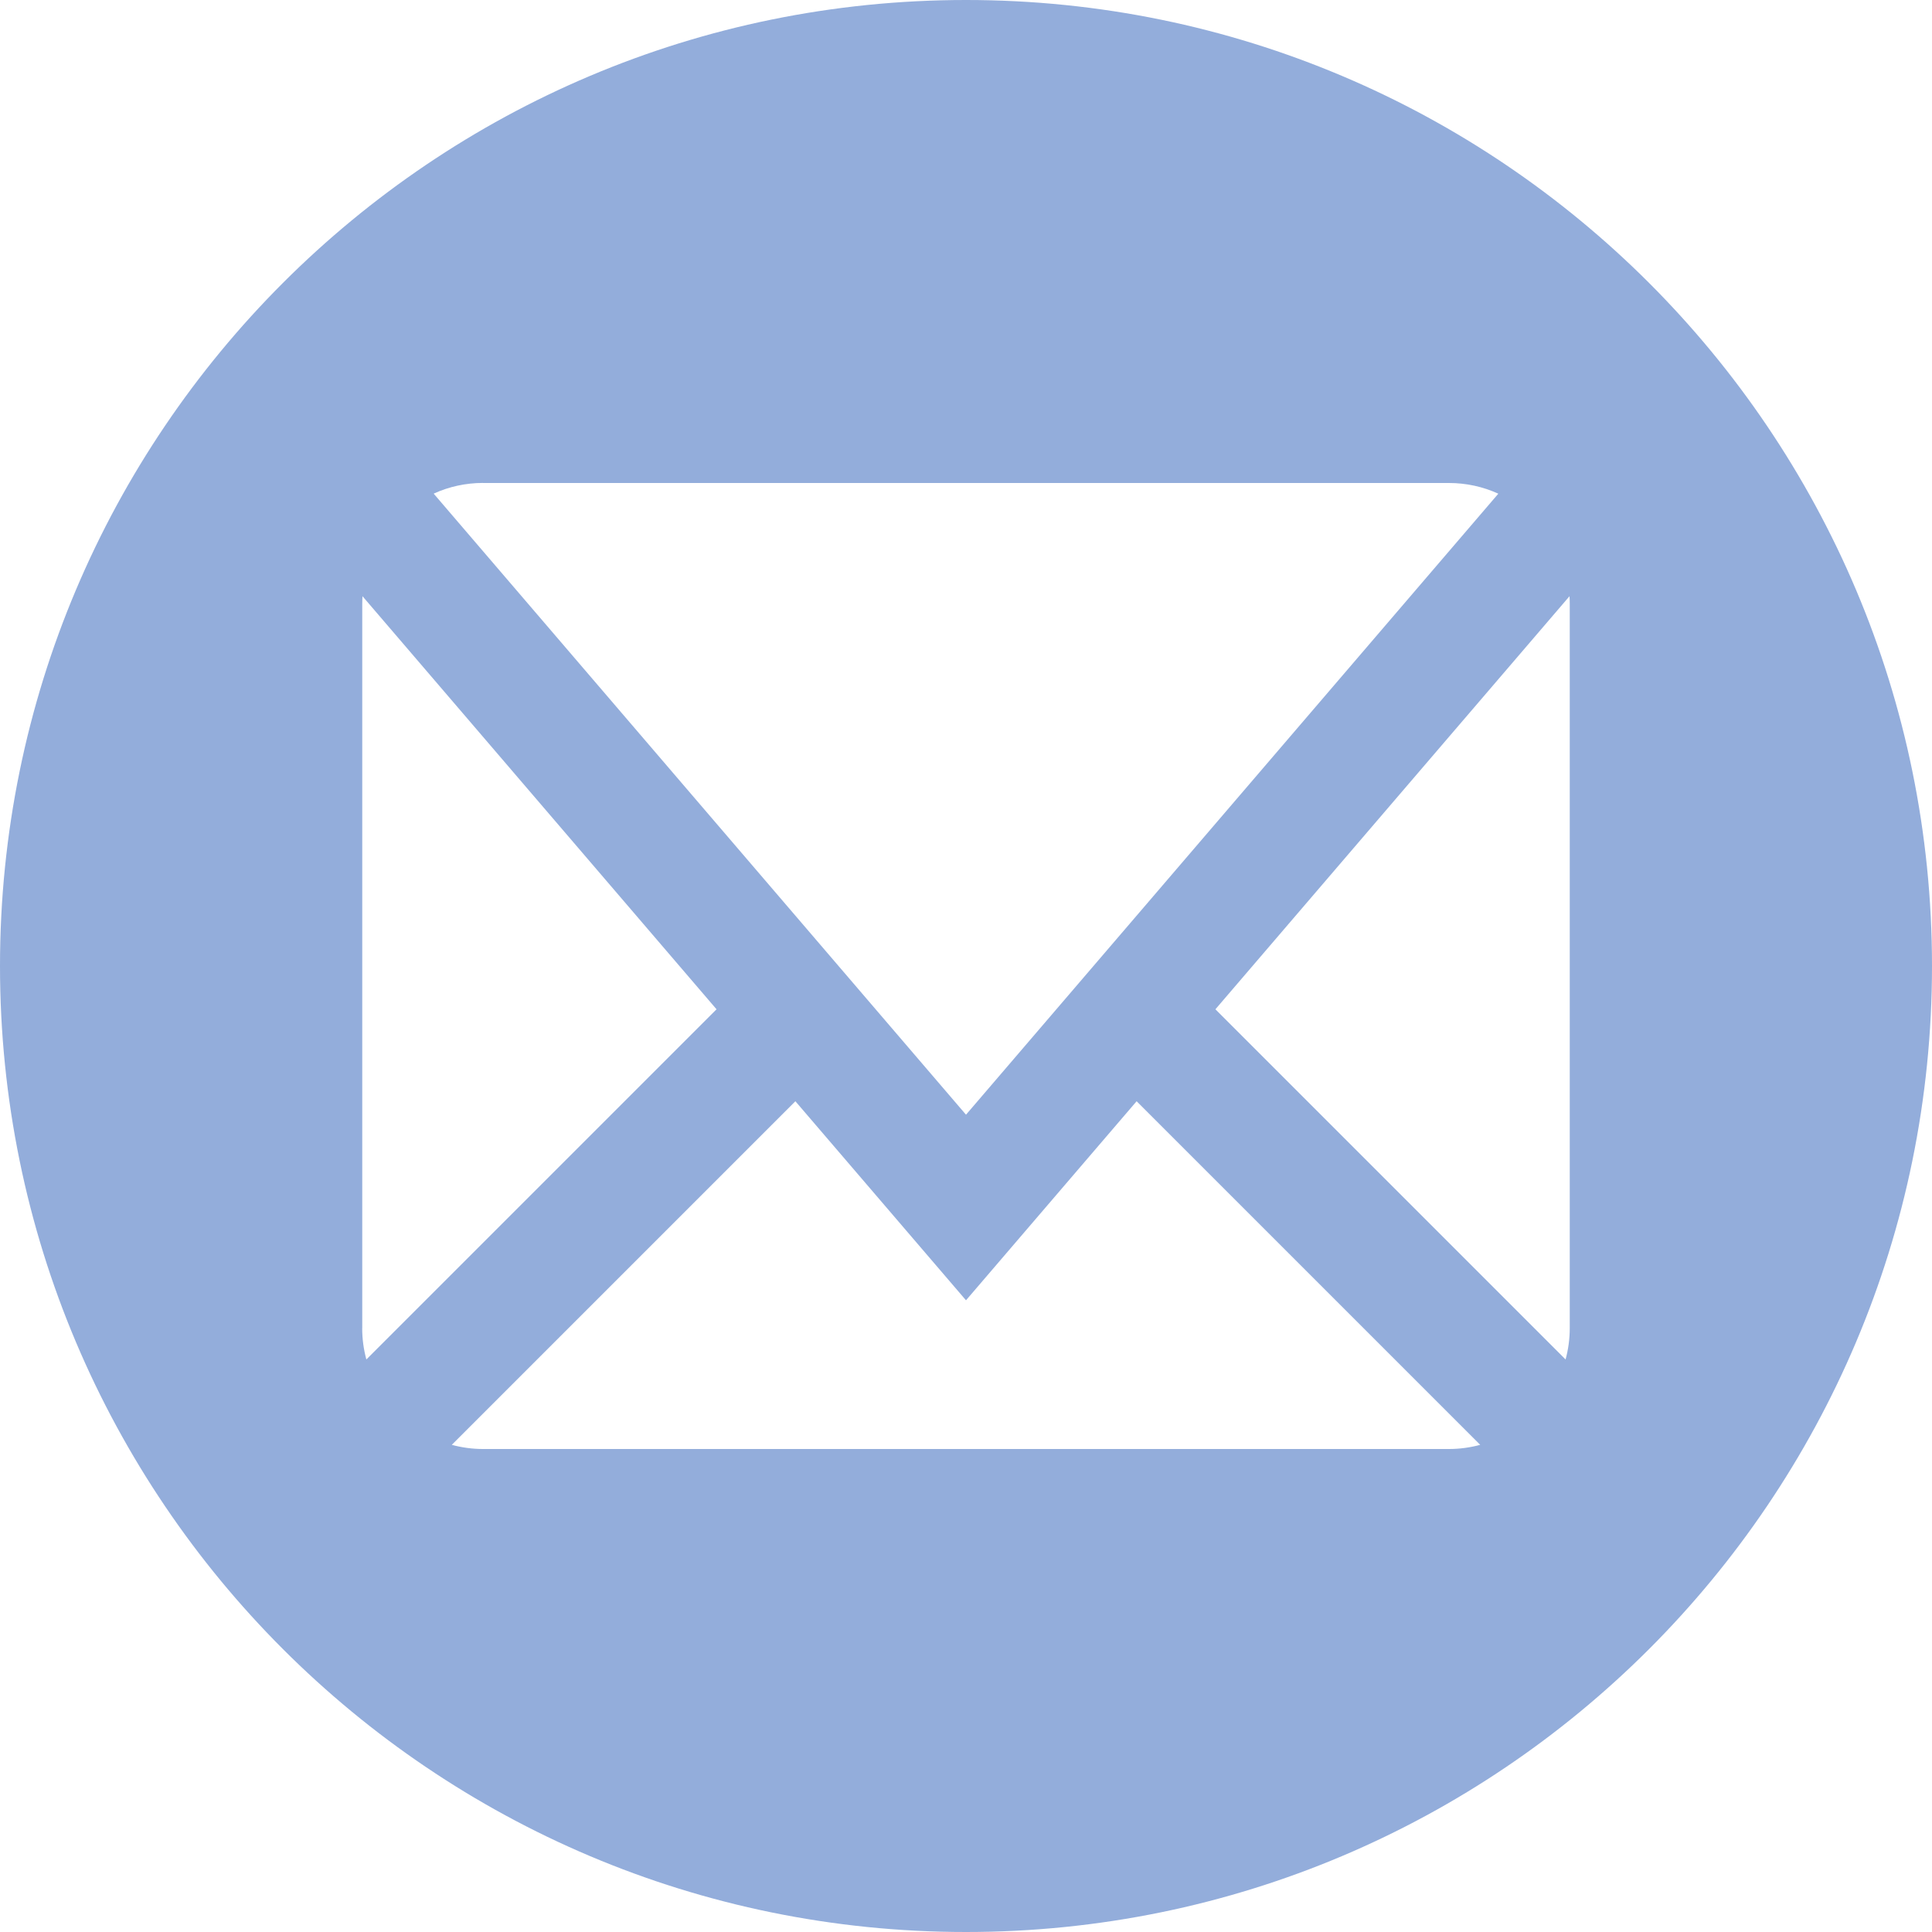 <?xml version="1.0" standalone="no"?><!DOCTYPE svg PUBLIC "-//W3C//DTD SVG 1.1//EN" "http://www.w3.org/Graphics/SVG/1.1/DTD/svg11.dtd"><svg t="1576898848782" class="icon" viewBox="0 0 1024 1024" version="1.1" xmlns="http://www.w3.org/2000/svg" p-id="8153" xmlns:xlink="http://www.w3.org/1999/xlink" width="200" height="200"><defs><style type="text/css"></style></defs><path d="M512 0c-282.784 0-512 229.216-512 512s229.216 512 512 512 512-229.216 512-512-229.216-512-512-512zM256 256l512 0c9.152 0 18.016 1.952 26.144 5.664l-282.144 329.152-282.144-329.184c8.128-3.712 16.992-5.664 26.144-5.664zM192 704l0-384c0-1.344 0.064-2.688 0.128-4l187.648 218.944-185.6 185.6c-1.44-5.344-2.208-10.88-2.208-16.544zM768 768l-512 0c-5.664 0-11.2-0.768-16.544-2.208l182.112-182.112 90.432 105.504 90.432-105.504 182.112 182.112c-5.344 1.44-10.88 2.208-16.544 2.208zM832 704c0 5.664-0.768 11.2-2.208 16.544l-185.6-185.6 187.68-218.944c0.096 1.312 0.128 2.656 0.128 4l0 384z" p-id="8154" fill="#93ADDB"></path></svg>